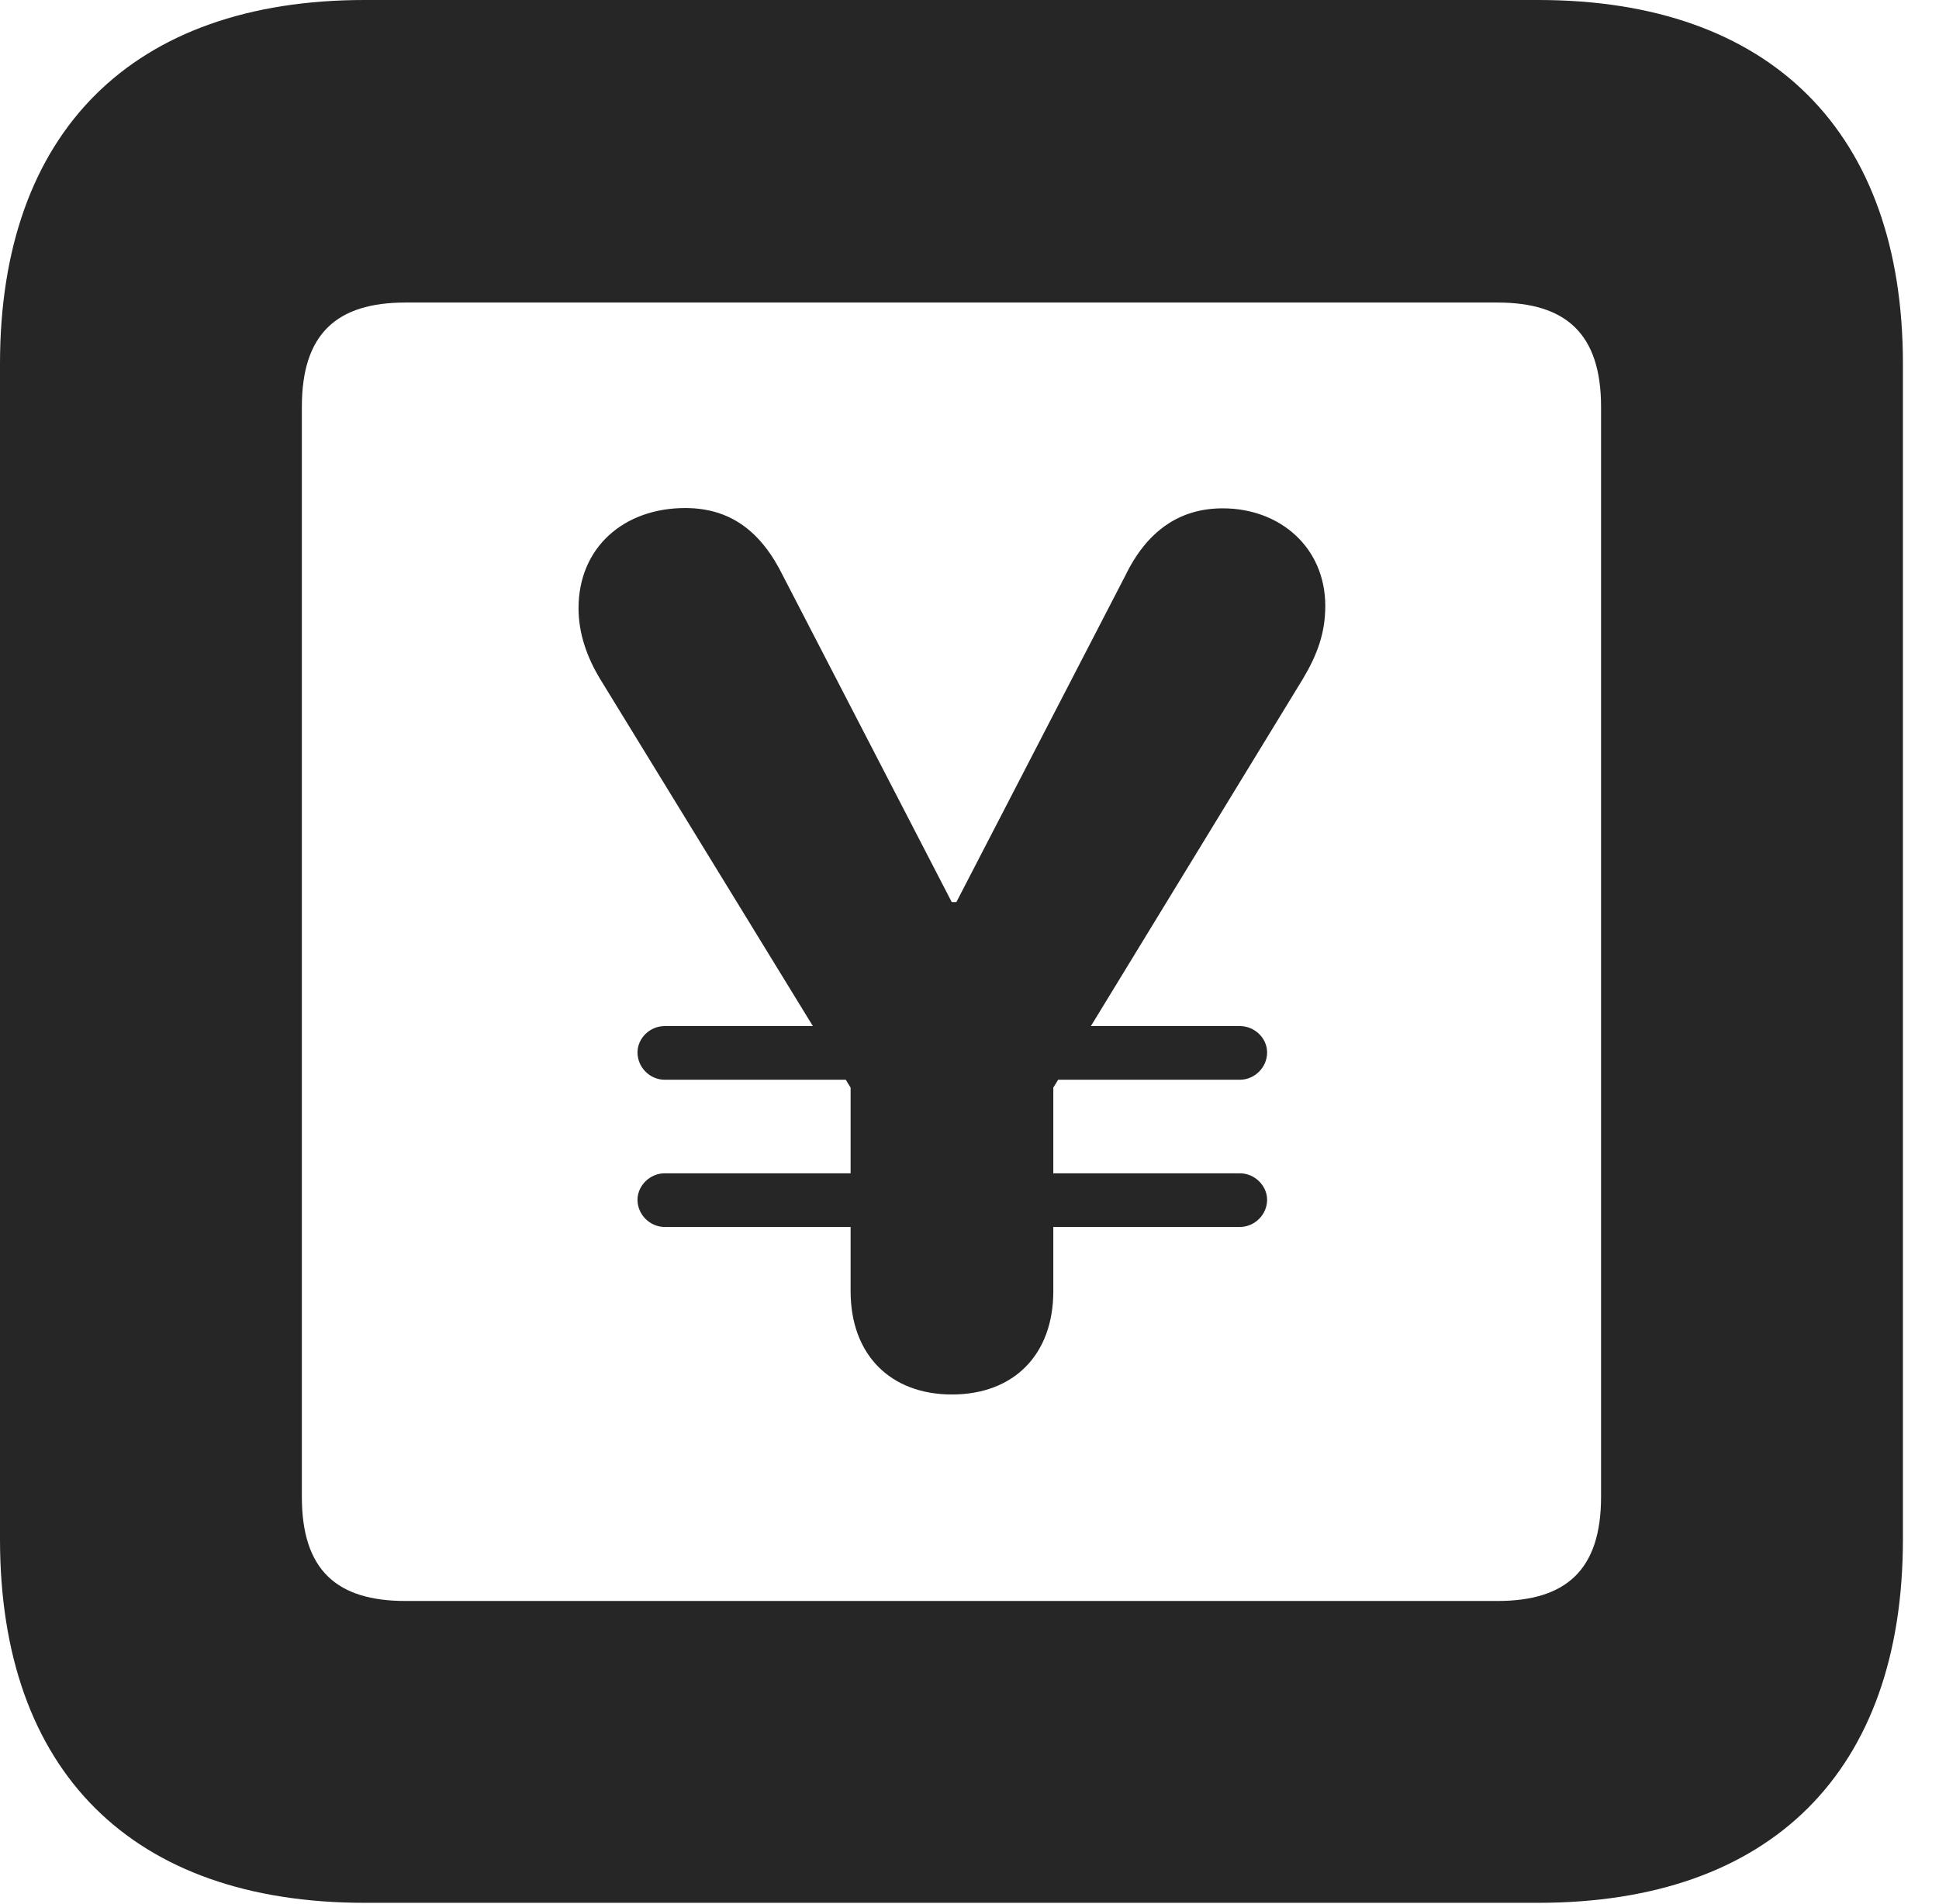 <?xml version="1.0" encoding="UTF-8"?>
<!--Generator: Apple Native CoreSVG 326-->
<!DOCTYPE svg PUBLIC "-//W3C//DTD SVG 1.1//EN" "http://www.w3.org/Graphics/SVG/1.1/DTD/svg11.dtd">
<svg version="1.1" xmlns="http://www.w3.org/2000/svg" xmlns:xlink="http://www.w3.org/1999/xlink"
       viewBox="0 0 19.399 19.053">
       <g>
              <rect height="19.053" opacity="0" width="19.399" x="0" y="0" />
              <path d="M3.648 19.038L15.39 19.038C17.716 19.038 19.038 17.726 19.038 15.401L19.038 3.639C19.038 1.322 17.716 0 15.39 0L3.648 0C1.324 0 0 1.322 0 3.639L0 15.401C0 17.726 1.324 19.038 3.648 19.038ZM4.056 16.018C3.37 16.018 3.02 15.71 3.02 14.977L3.02 4.07C3.02 3.338 3.37 3.027 4.056 3.027L14.982 3.027C15.665 3.027 16.018 3.338 16.018 4.07L16.018 14.977C16.018 15.71 15.665 16.018 14.982 16.018Z"
                     fill="currentColor" fill-opacity="0.85" />
              <path d="M9.524 13.952C10.142 13.952 10.538 13.554 10.538 12.919L10.538 10.882L13.038 6.787C13.178 6.551 13.259 6.334 13.259 6.063C13.259 5.477 12.806 5.086 12.233 5.086C11.801 5.086 11.476 5.312 11.26 5.756L9.568 9.026L9.522 9.026L7.835 5.764C7.613 5.312 7.303 5.083 6.855 5.083C6.244 5.083 5.788 5.475 5.788 6.086C5.788 6.337 5.872 6.576 6.005 6.795L8.51 10.882L8.51 12.919C8.51 13.554 8.908 13.952 9.524 13.952ZM6.378 10.53C6.378 10.679 6.502 10.803 6.65 10.803L12.404 10.803C12.553 10.803 12.677 10.679 12.677 10.53C12.677 10.387 12.553 10.266 12.404 10.266L6.65 10.266C6.502 10.266 6.378 10.387 6.378 10.53ZM6.378 12.004C6.378 12.152 6.502 12.276 6.65 12.276L12.404 12.276C12.553 12.276 12.677 12.152 12.677 12.004C12.677 11.863 12.553 11.739 12.404 11.739L6.65 11.739C6.502 11.739 6.378 11.863 6.378 12.004Z"
                     fill="currentColor" fill-opacity="0.85" />
       </g>
</svg>